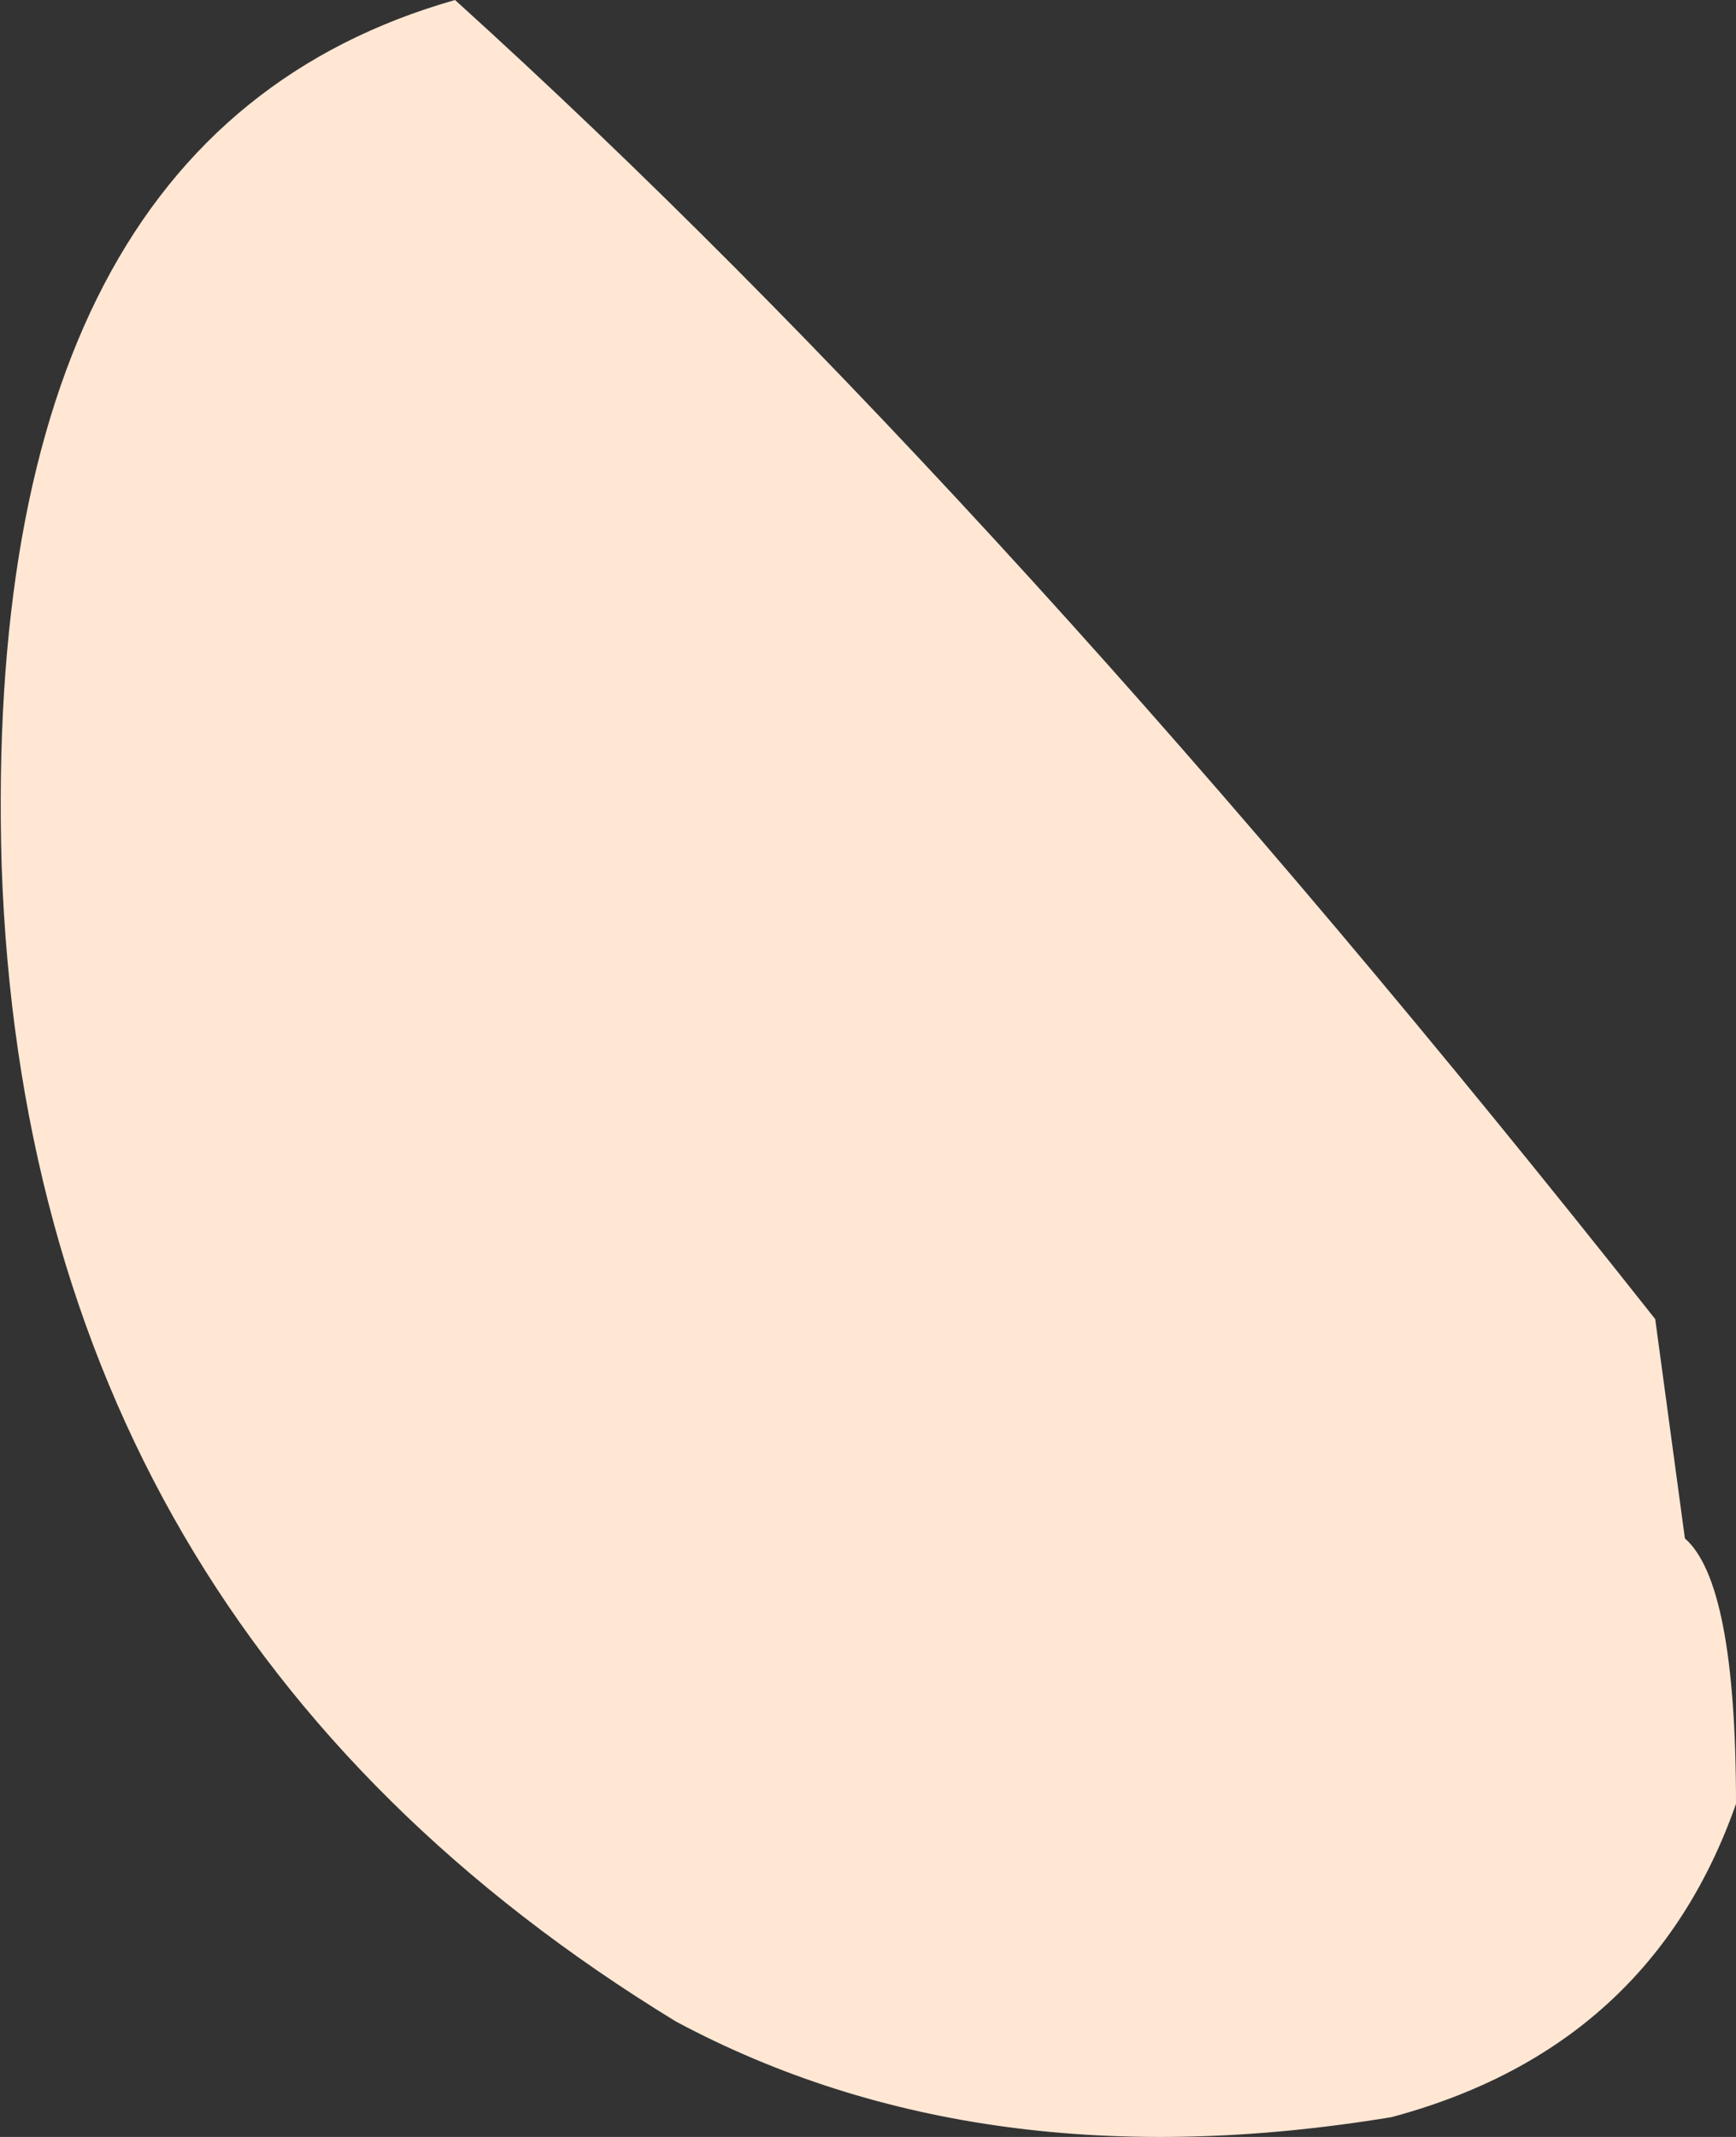 <?xml version="1.0" encoding="UTF-8" standalone="no"?>
<svg xmlns:ffdec="https://www.free-decompiler.com/flash" xmlns:xlink="http://www.w3.org/1999/xlink" ffdec:objectType="shape" height="64.8px" width="52.65px" xmlns="http://www.w3.org/2000/svg">
  <rect width="100%" height="100%" fill="#333333" stroke="none"/>
  <g transform="matrix(1.0, 0.0, 0.0, 1.0, 47.65, 91.9)">
    <path d="M3.45 -45.25 Q5.0 -43.9 5.0 -37.2 2.4 -29.8 -5.45 -27.7 -17.9 -25.65 -27.15 -30.6 -46.8 -42.6 -47.6 -65.65 -48.25 -87.8 -33.85 -91.9 -17.1 -76.75 2.55 -51.9 L3.45 -45.25" fill="#ffe7d4" fill-rule="evenodd" stroke="none"/>
  </g>
</svg>

